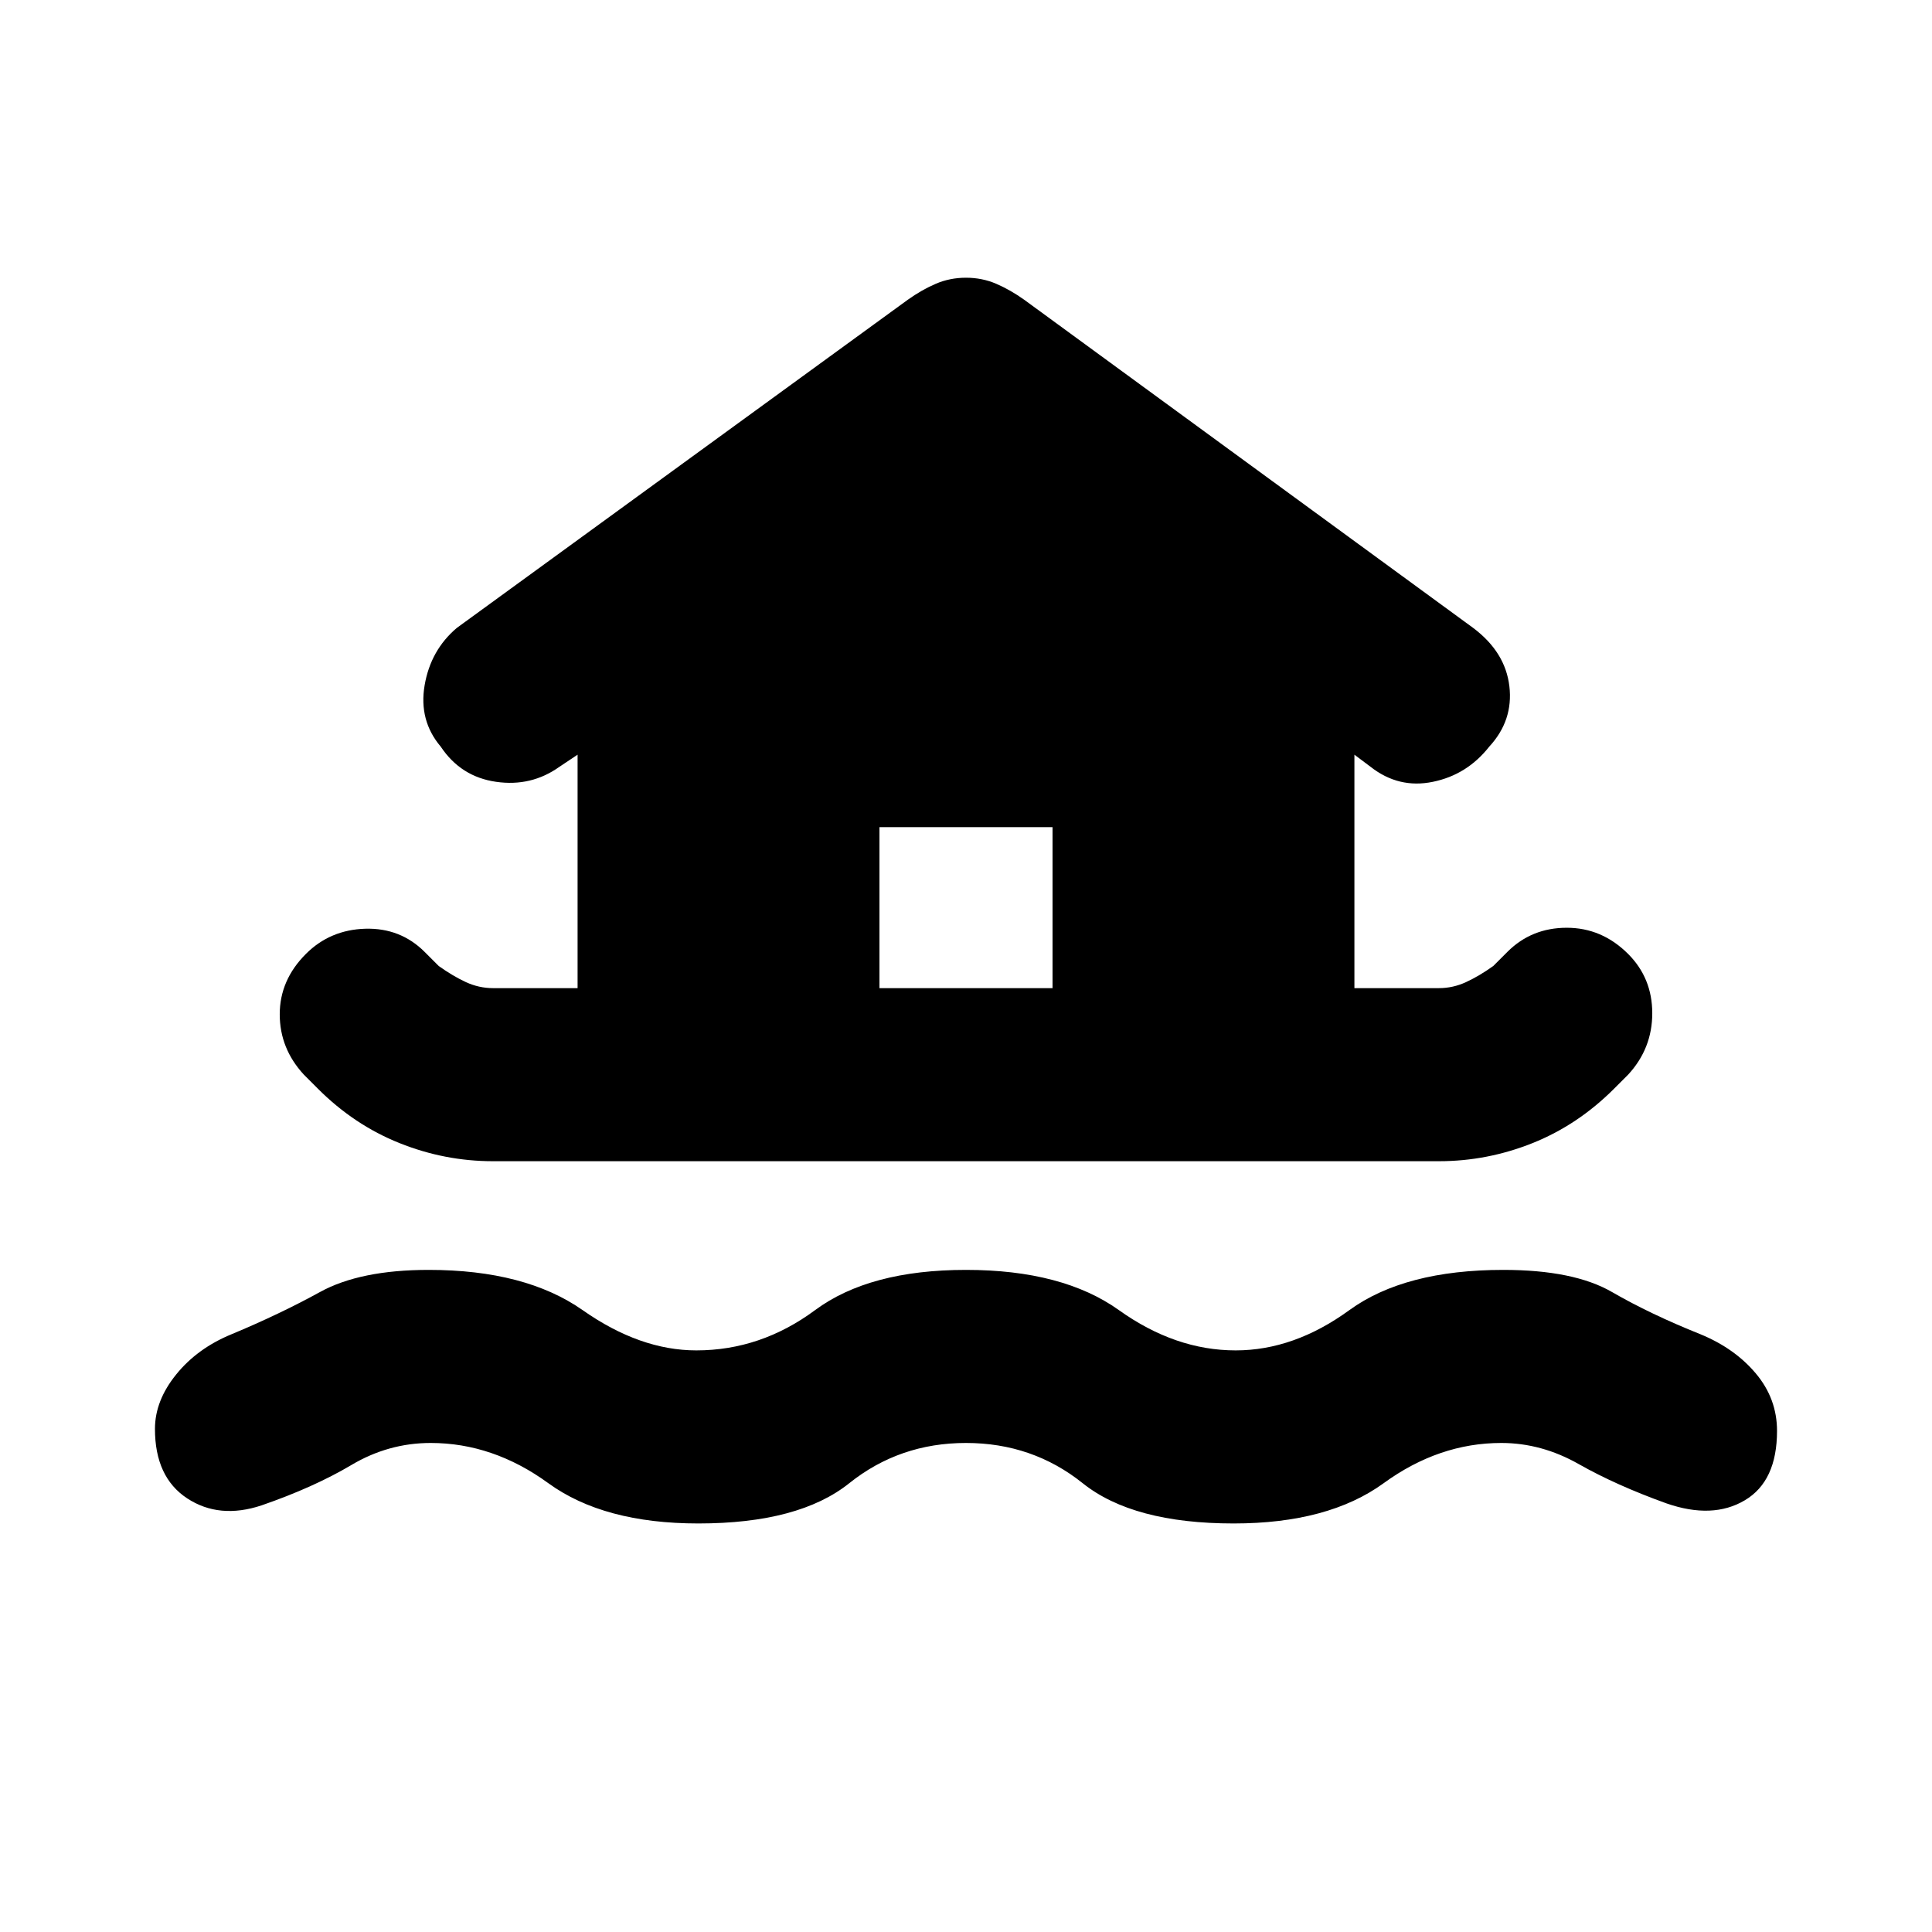 <svg xmlns="http://www.w3.org/2000/svg" height="24" width="24"><path d="M8.675 18.925q-1.175 0-1.863-.5-.687-.5-1.462-.5-.525 0-.987.275-.463.275-1.113.5-.525.175-.925-.087-.4-.263-.4-.863 0-.35.263-.675.262-.325.687-.5.6-.25 1.1-.525.5-.275 1.35-.275 1.2 0 1.913.5.712.5 1.412.5.8 0 1.475-.5t1.875-.5q1.2 0 1.9.5t1.45.5q.725 0 1.412-.5.688-.5 1.913-.5.875 0 1.35.275.475.275 1.1.525.425.175.687.487.263.313.263.713 0 .625-.4.862-.4.238-.975.038-.625-.225-1.087-.487-.463-.263-.963-.263-.775 0-1.462.5-.688.5-1.863.5-1.25 0-1.875-.5t-1.45-.5q-.825 0-1.45.5t-1.875.5Zm-2.55-4.5q-.6 0-1.162-.225-.563-.225-1.013-.675l-.175-.175q-.3-.325-.3-.75t.325-.75q.3-.3.738-.313.437-.012.737.288L5.45 12q.175.125.337.2.163.075.338.075h1.05v-2.9l-.225.15q-.35.25-.787.187-.438-.062-.688-.437-.275-.325-.2-.763.075-.437.4-.712l5.6-4.075q.175-.125.35-.2.175-.075.375-.075t.375.075q.175.075.35.2L18.3 7.8q.4.3.45.725.05.425-.25.75-.275.35-.7.437-.425.088-.775-.187l-.2-.15v2.9h1.05q.175 0 .337-.075.163-.075.338-.2l.175-.175q.3-.3.738-.3.437 0 .762.325.3.3.3.737 0 .438-.3.763l-.175.175q-.45.45-1.012.675-.563.225-1.163.225Zm4.8-2.15h2.15v-2h-2.15Z"/></svg>